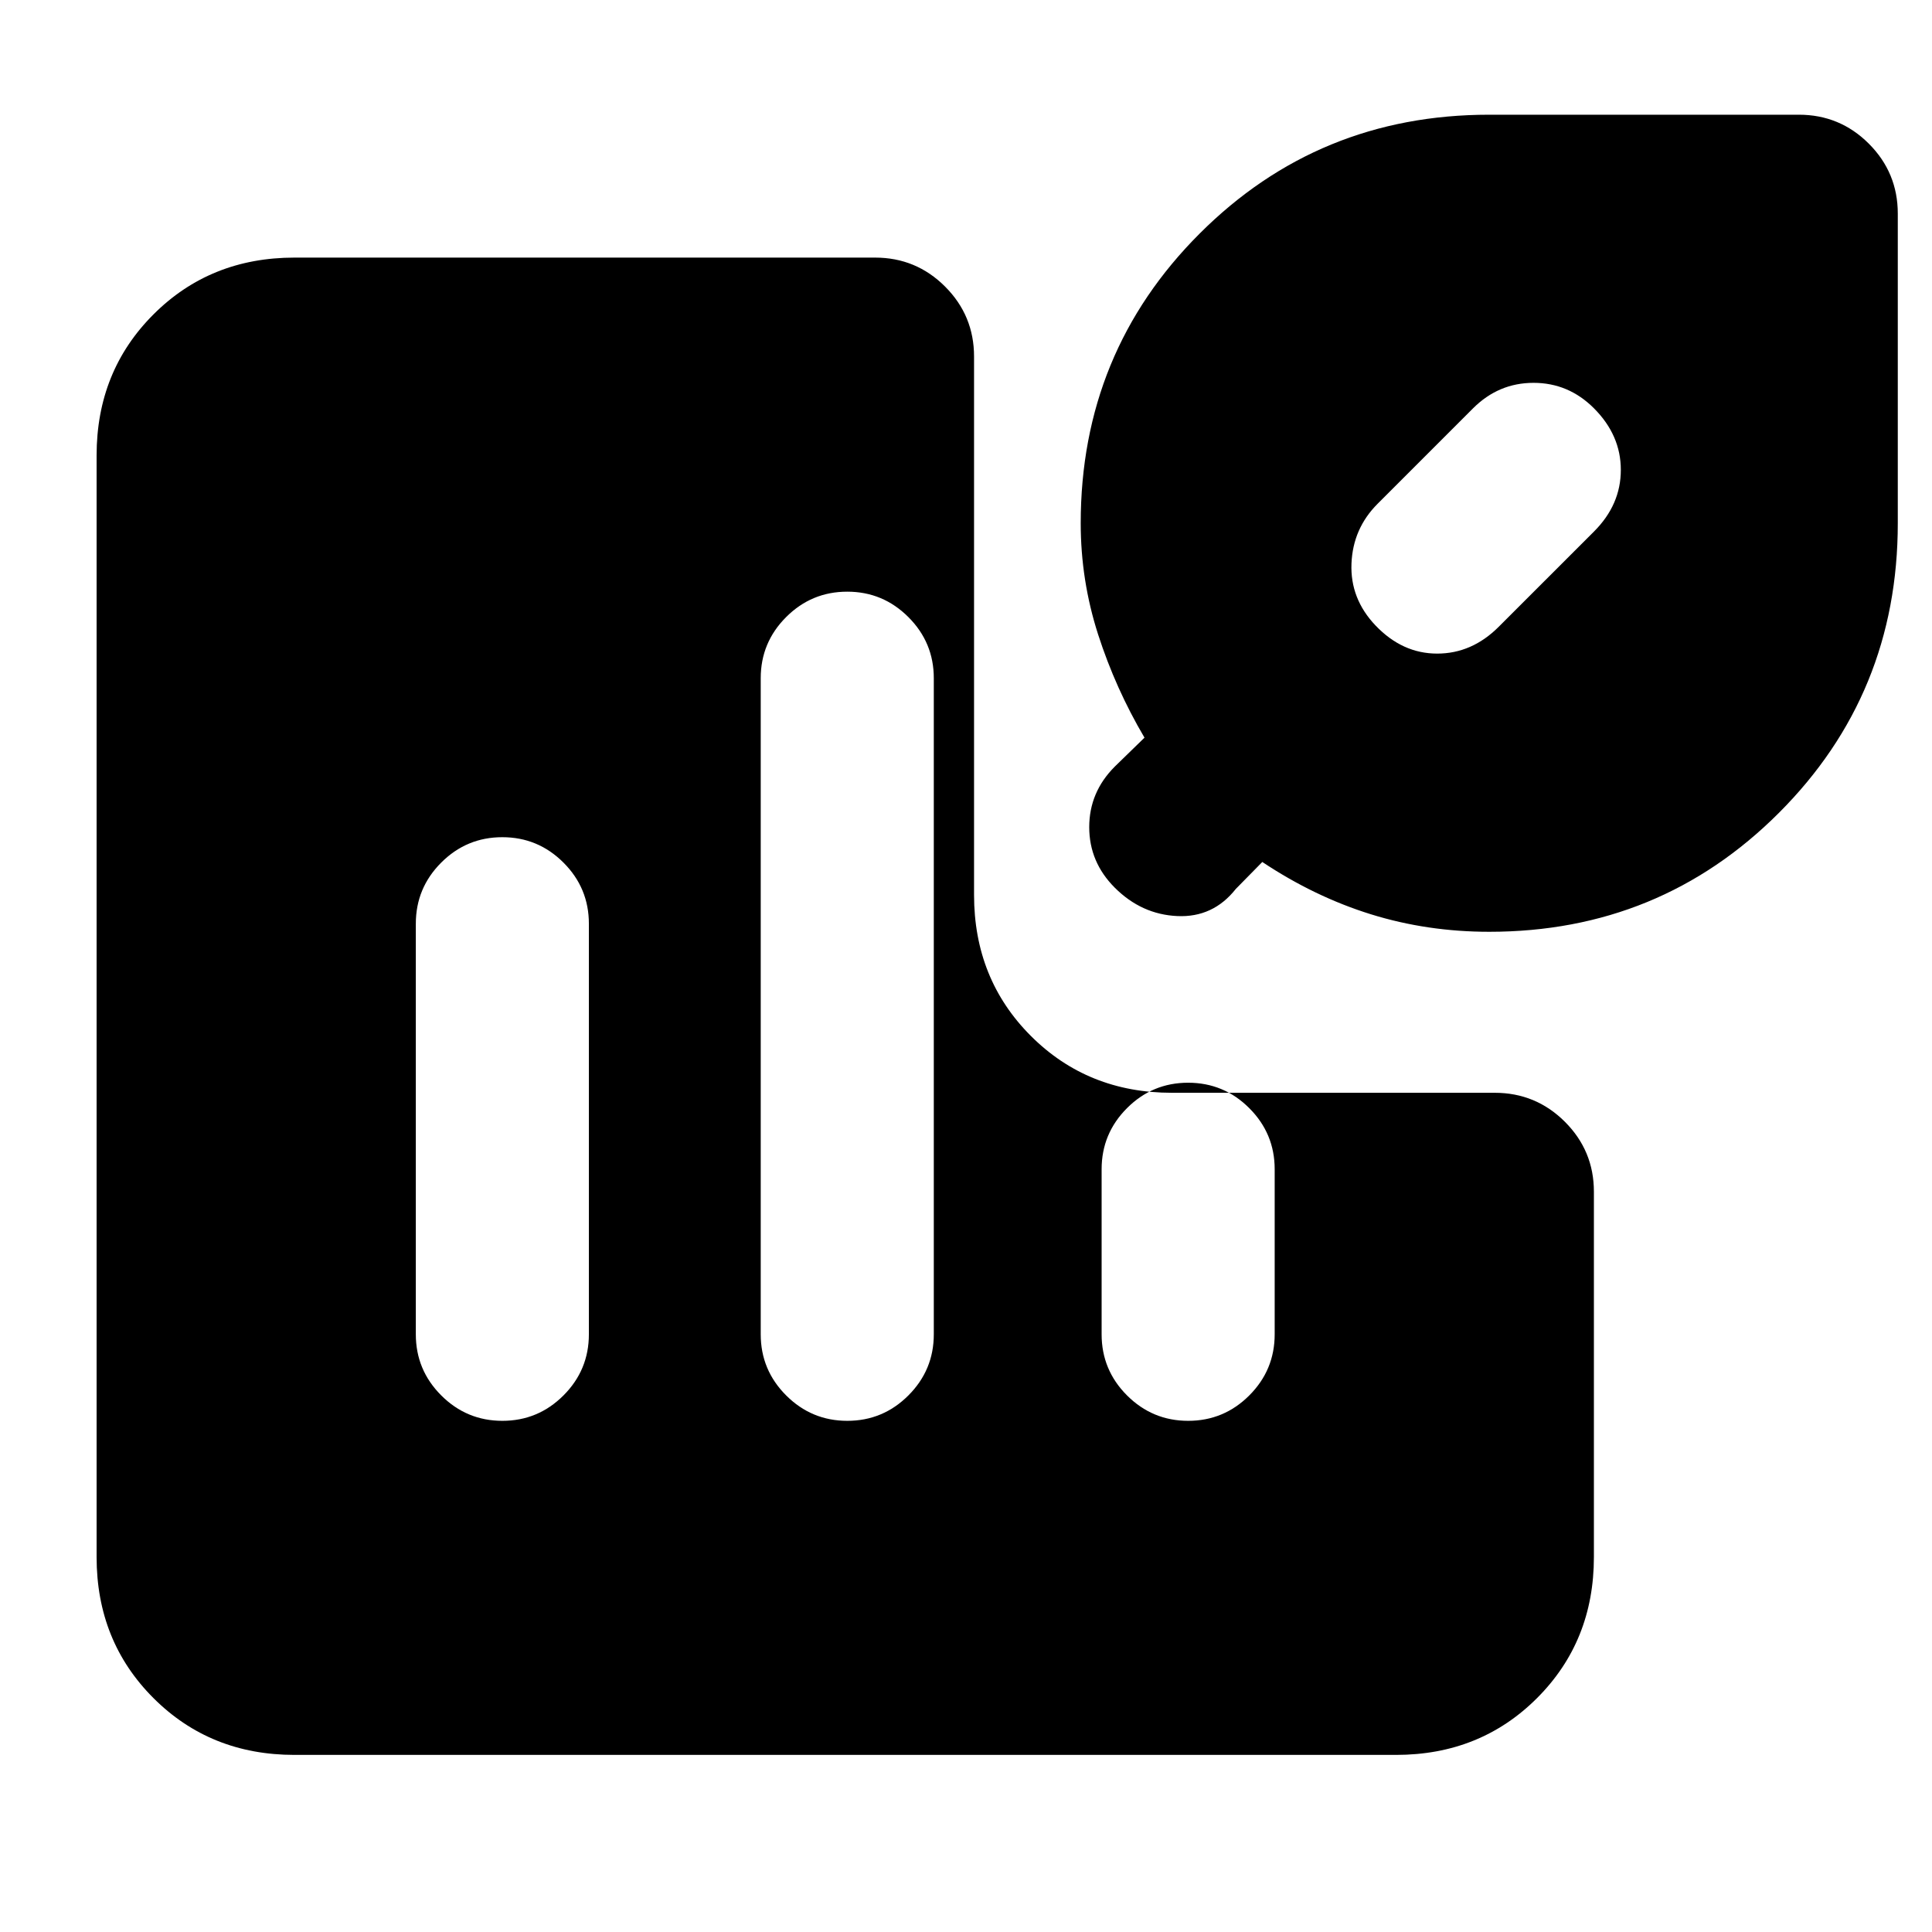 <svg xmlns="http://www.w3.org/2000/svg" height="24" viewBox="0 -960 960 960" width="24"><path d="M249.6-544q-17.75 0-30.37 12.63-12.61 12.62-12.61 30.37v204q0 17.75 12.63 30.37Q231.87-254 249.63-254q17.75 0 30.37-12.63 12.61-12.62 12.61-30.37v-204q0-17.75-12.62-30.37Q267.36-544 249.6-544Zm171.39-122q-17.76 0-30.37 12.63Q378-640.75 378-623v326q0 17.75 12.63 30.37Q403.26-254 421.01-254q17.76 0 30.37-12.63Q464-279.25 464-297v-326q0-17.75-12.63-30.37Q438.74-666 420.99-666Zm169.38 244q-17.75 0-30.37 12.63-12.61 12.62-12.61 30.37v82q0 17.75 12.62 30.37Q572.64-254 590.4-254q17.75 0 30.37-12.63 12.61-12.62 12.61-30.37v-82q0-17.75-12.63-30.37Q608.13-422 590.37-422ZM740-497q-30.77 0-58.77-8.69-28-8.7-54-26l-13.15 13.38Q602.77-504 585-504.81q-17.77-.81-31.08-14.11-12.69-12.7-12.69-30.08t12.69-30.08l14.77-14.38q-14.38-24.39-23.04-51.26Q537-671.6 537-700q0-84.85 59.08-143.92Q655.15-903 740-903h153.85q20.36 0 34.76 14.39Q943-874.21 943-853.85V-700q0 84.85-59.08 143.92Q824.85-497 740-497Zm51.99-260.16q-12.61-12.61-29.99-12.61t-30.08 12.69l-47.38 47.39q-12.31 12.31-13 29.77-.69 17.46 12 30.77 13.31 13.92 30.57 13.92 17.27 0 30.58-13.31l47.39-47.38q13.3-13.31 13.3-30.58 0-17.27-13.39-30.66ZM146.31-88q-41.83 0-70.07-28.24Q48-144.48 48-186.31v-547.38q0-41.83 28.24-70.07Q104.48-832 146.31-832h288.54q20.36 0 34.76 14.4Q484-803.21 484-782.84v267.53q0 41.83 28.24 70.07Q540.48-417 582.31-417h160.41q20.42 0 34.85 14.39Q792-388.21 792-367.85v181.54q0 41.83-28.24 70.07Q735.52-88 693.69-88H146.31Z"/></svg>